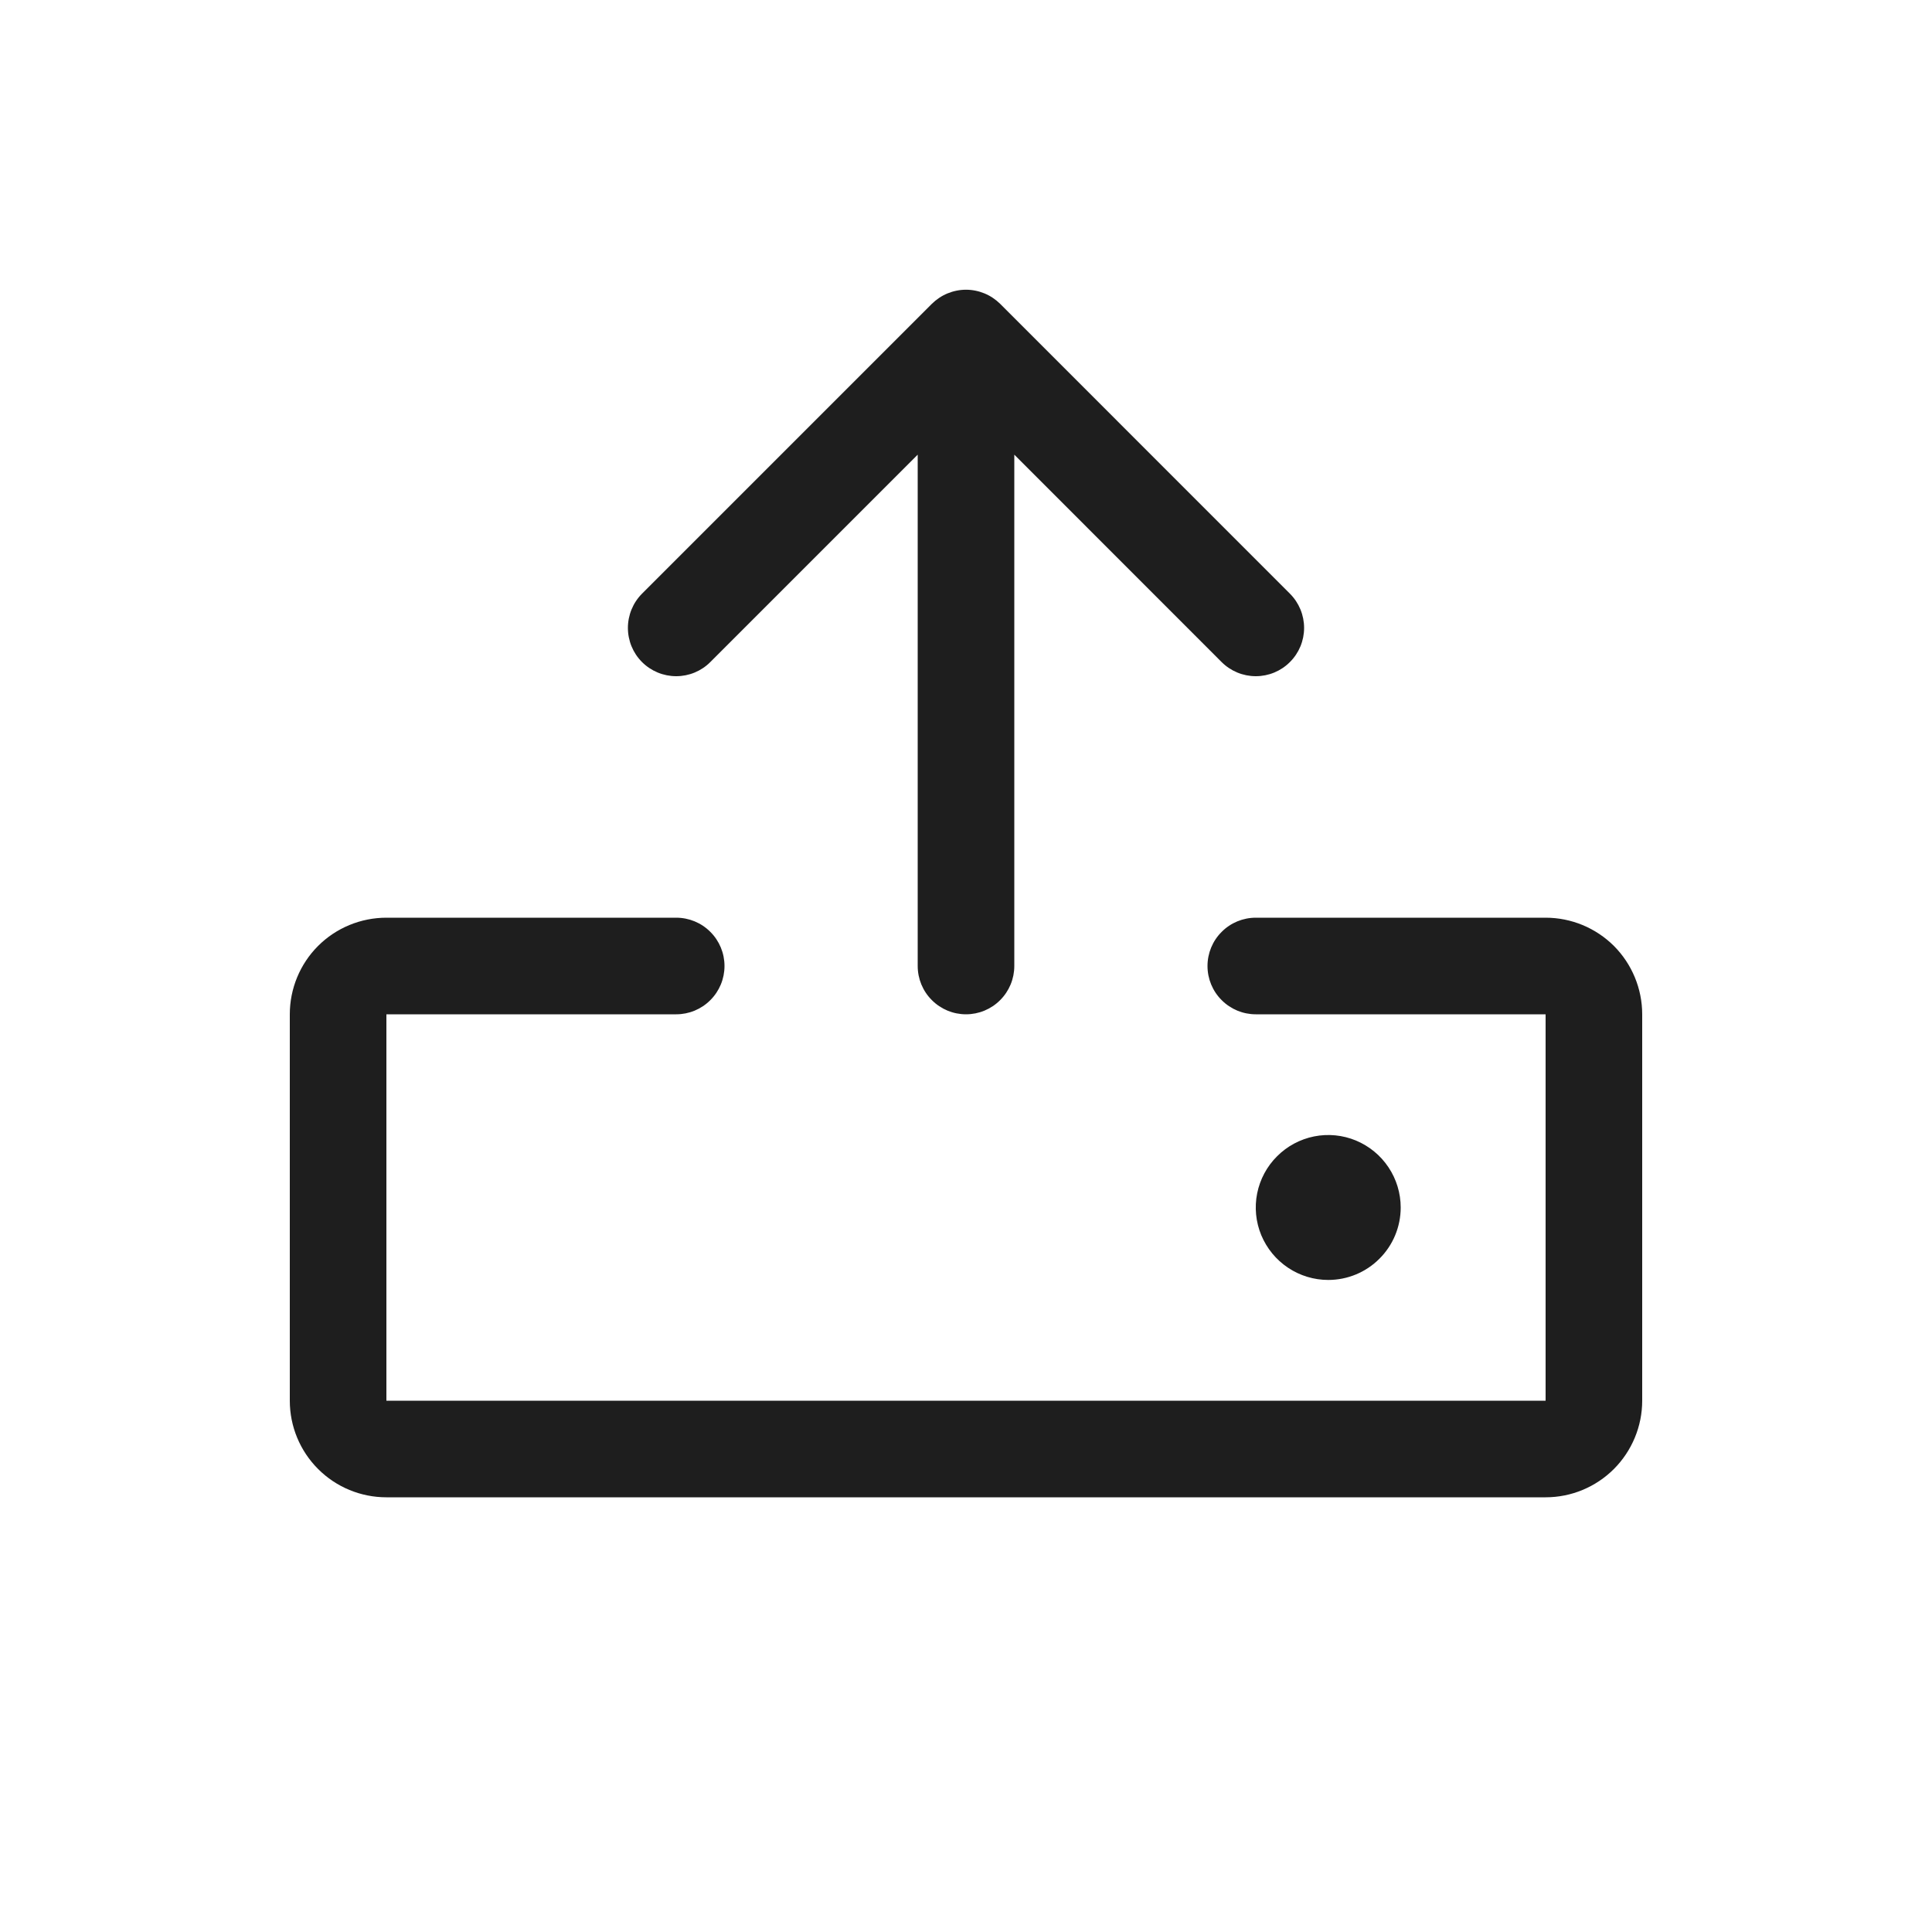 <svg width="24" height="24" viewBox="0 0 24 24" fill="none" xmlns="http://www.w3.org/2000/svg">
<path d="M20.4 12.6V17.4C20.4 17.718 20.273 18.023 20.049 18.248C19.823 18.474 19.518 18.6 19.2 18.6H4.8C4.482 18.6 4.176 18.474 3.951 18.248C3.726 18.023 3.6 17.718 3.6 17.4V12.6C3.6 12.282 3.726 11.976 3.951 11.751C4.176 11.526 4.482 11.4 4.8 11.4H8.4C8.559 11.4 8.712 11.463 8.824 11.576C8.937 11.688 9 11.841 9 12C9 12.159 8.937 12.312 8.824 12.424C8.712 12.537 8.559 12.6 8.4 12.6H4.8V17.4H19.2V12.6H15.6C15.441 12.6 15.288 12.537 15.176 12.424C15.063 12.312 15 12.159 15 12C15 11.841 15.063 11.688 15.176 11.576C15.288 11.463 15.441 11.4 15.6 11.4H19.2C19.518 11.4 19.823 11.526 20.049 11.751C20.273 11.976 20.4 12.282 20.4 12.6ZM8.824 8.224L11.4 5.648V12C11.4 12.159 11.463 12.312 11.576 12.424C11.688 12.537 11.841 12.6 12 12.6C12.159 12.6 12.312 12.537 12.424 12.424C12.537 12.312 12.6 12.159 12.6 12V5.648L15.175 8.224C15.288 8.337 15.441 8.4 15.6 8.4C15.759 8.4 15.912 8.337 16.024 8.224C16.137 8.112 16.2 7.959 16.2 7.8C16.2 7.641 16.137 7.488 16.024 7.375L12.425 3.775C12.369 3.72 12.303 3.675 12.23 3.645C12.157 3.615 12.079 3.599 12 3.599C11.921 3.599 11.843 3.615 11.77 3.645C11.697 3.675 11.631 3.72 11.575 3.775L7.975 7.375C7.863 7.488 7.8 7.641 7.8 7.8C7.8 7.959 7.863 8.112 7.975 8.224C8.088 8.337 8.241 8.4 8.4 8.4C8.559 8.4 8.712 8.337 8.824 8.224ZM17.4 15C17.4 14.822 17.347 14.648 17.248 14.5C17.149 14.352 17.009 14.237 16.844 14.168C16.68 14.1 16.499 14.082 16.324 14.117C16.15 14.152 15.989 14.238 15.864 14.364C15.738 14.489 15.652 14.65 15.617 14.824C15.582 14.999 15.6 15.18 15.668 15.344C15.737 15.509 15.852 15.649 16 15.748C16.148 15.847 16.322 15.9 16.5 15.9C16.739 15.9 16.968 15.805 17.136 15.636C17.305 15.468 17.4 15.239 17.4 15Z" fill="#1E1E1E"/>
</svg>
